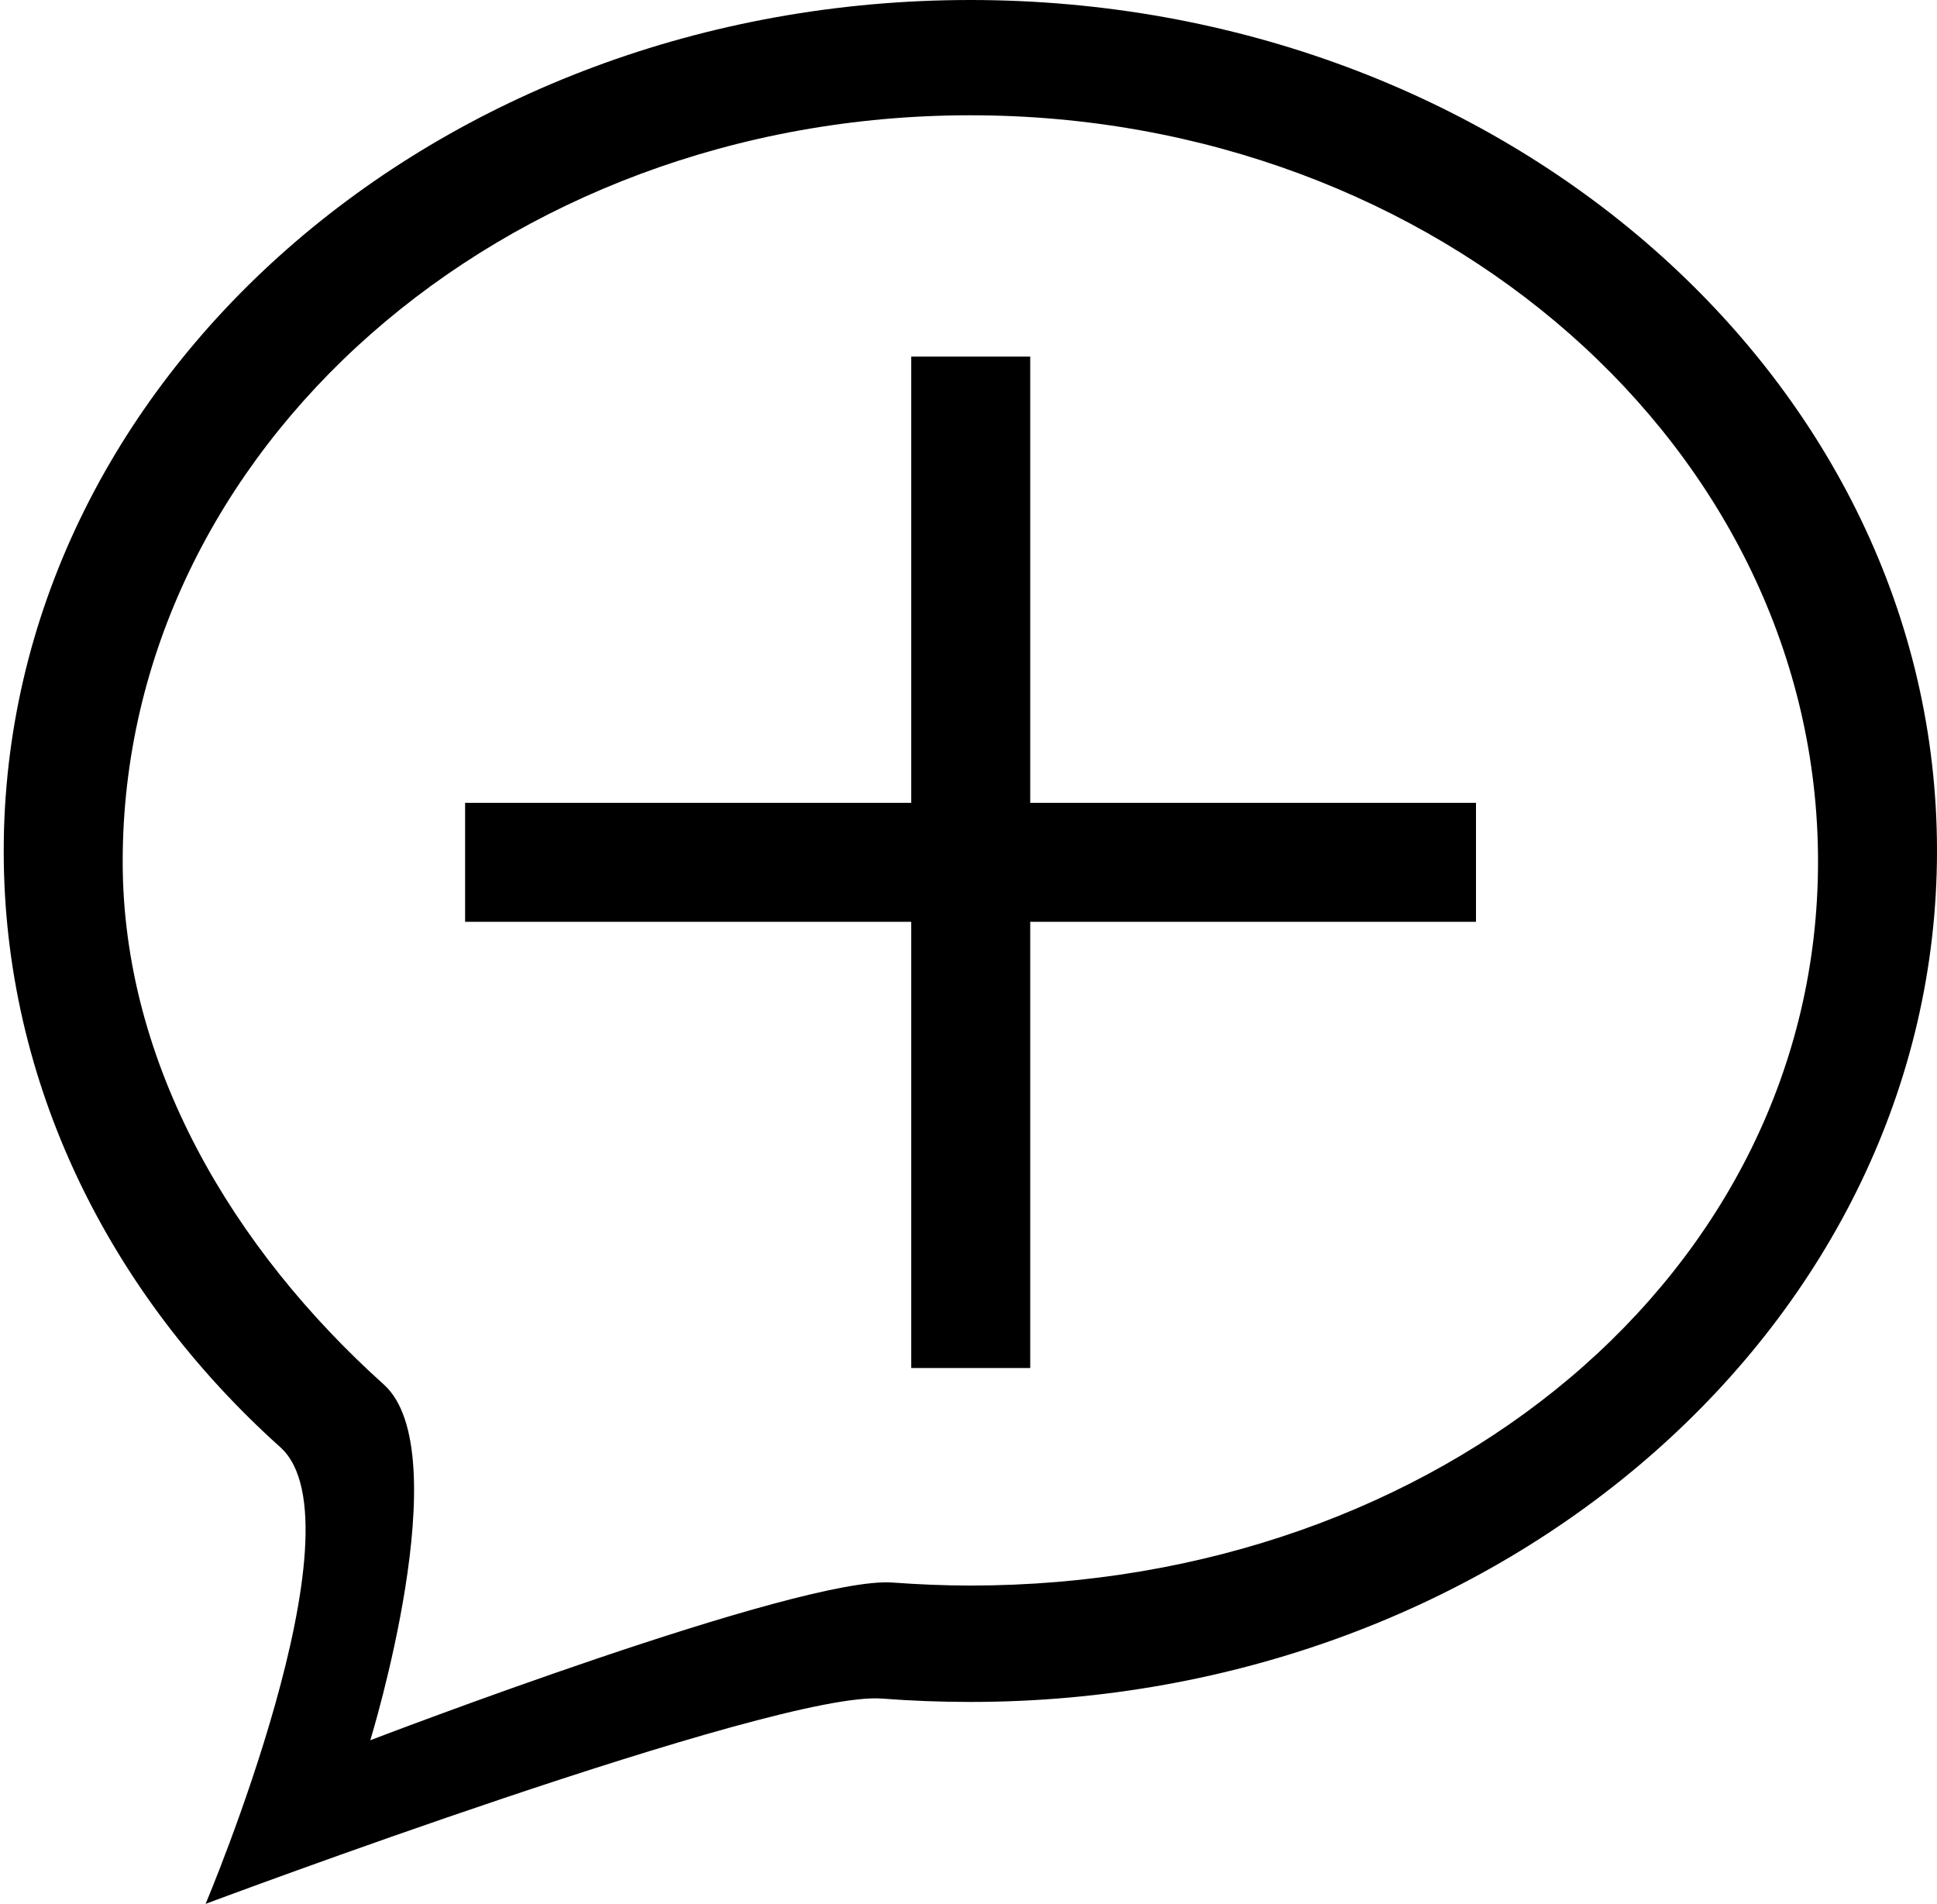 <?xml version="1.0" encoding="utf-8"?>
<!-- Generator: Adobe Illustrator 21.1.0, SVG Export Plug-In . SVG Version: 6.00 Build 0)  -->
<svg version="1.1" id="Layer_2" xmlns="http://www.w3.org/2000/svg" xmlns:xlink="http://www.w3.org/1999/xlink" x="0px" y="0px"
	 viewBox="0 0 521 512" style="enable-background:new 0 0 521 512;" xml:space="preserve">
<g>
	<path d="M261,0C117.4,0,1,102.5,1,228.9c0,62.4,28.4,119,74.4,160.3C98.5,409.9,55.3,512,55.3,512s153.5-57.5,182-55.2
		c7.8,0.6,15.7,0.9,23.7,0.9c143.6,0,260-102.5,260-228.9C521,102.5,404.6,0,261,0z M261,426.4c-7,0-13.9-0.3-20.8-0.8
		c-24.9-2-140.6,42.4-140.6,42.4s23.9-77.6,3.6-95.7C62.9,336.1,33,286.4,33,231.7C33,120.9,135.1,31,261,31s228,89.9,228,200.7
		S386.9,426.4,261,426.4z"/>
	<polygon points="277.1,95.9 245.1,95.9 245.1,215.9 125.1,215.9 125.1,247.9 245.1,247.9 245.1,367.9 277.1,367.9 277.1,247.9 
		397,247.9 397,215.9 277.1,215.9 	"/>
</g>
</svg>

